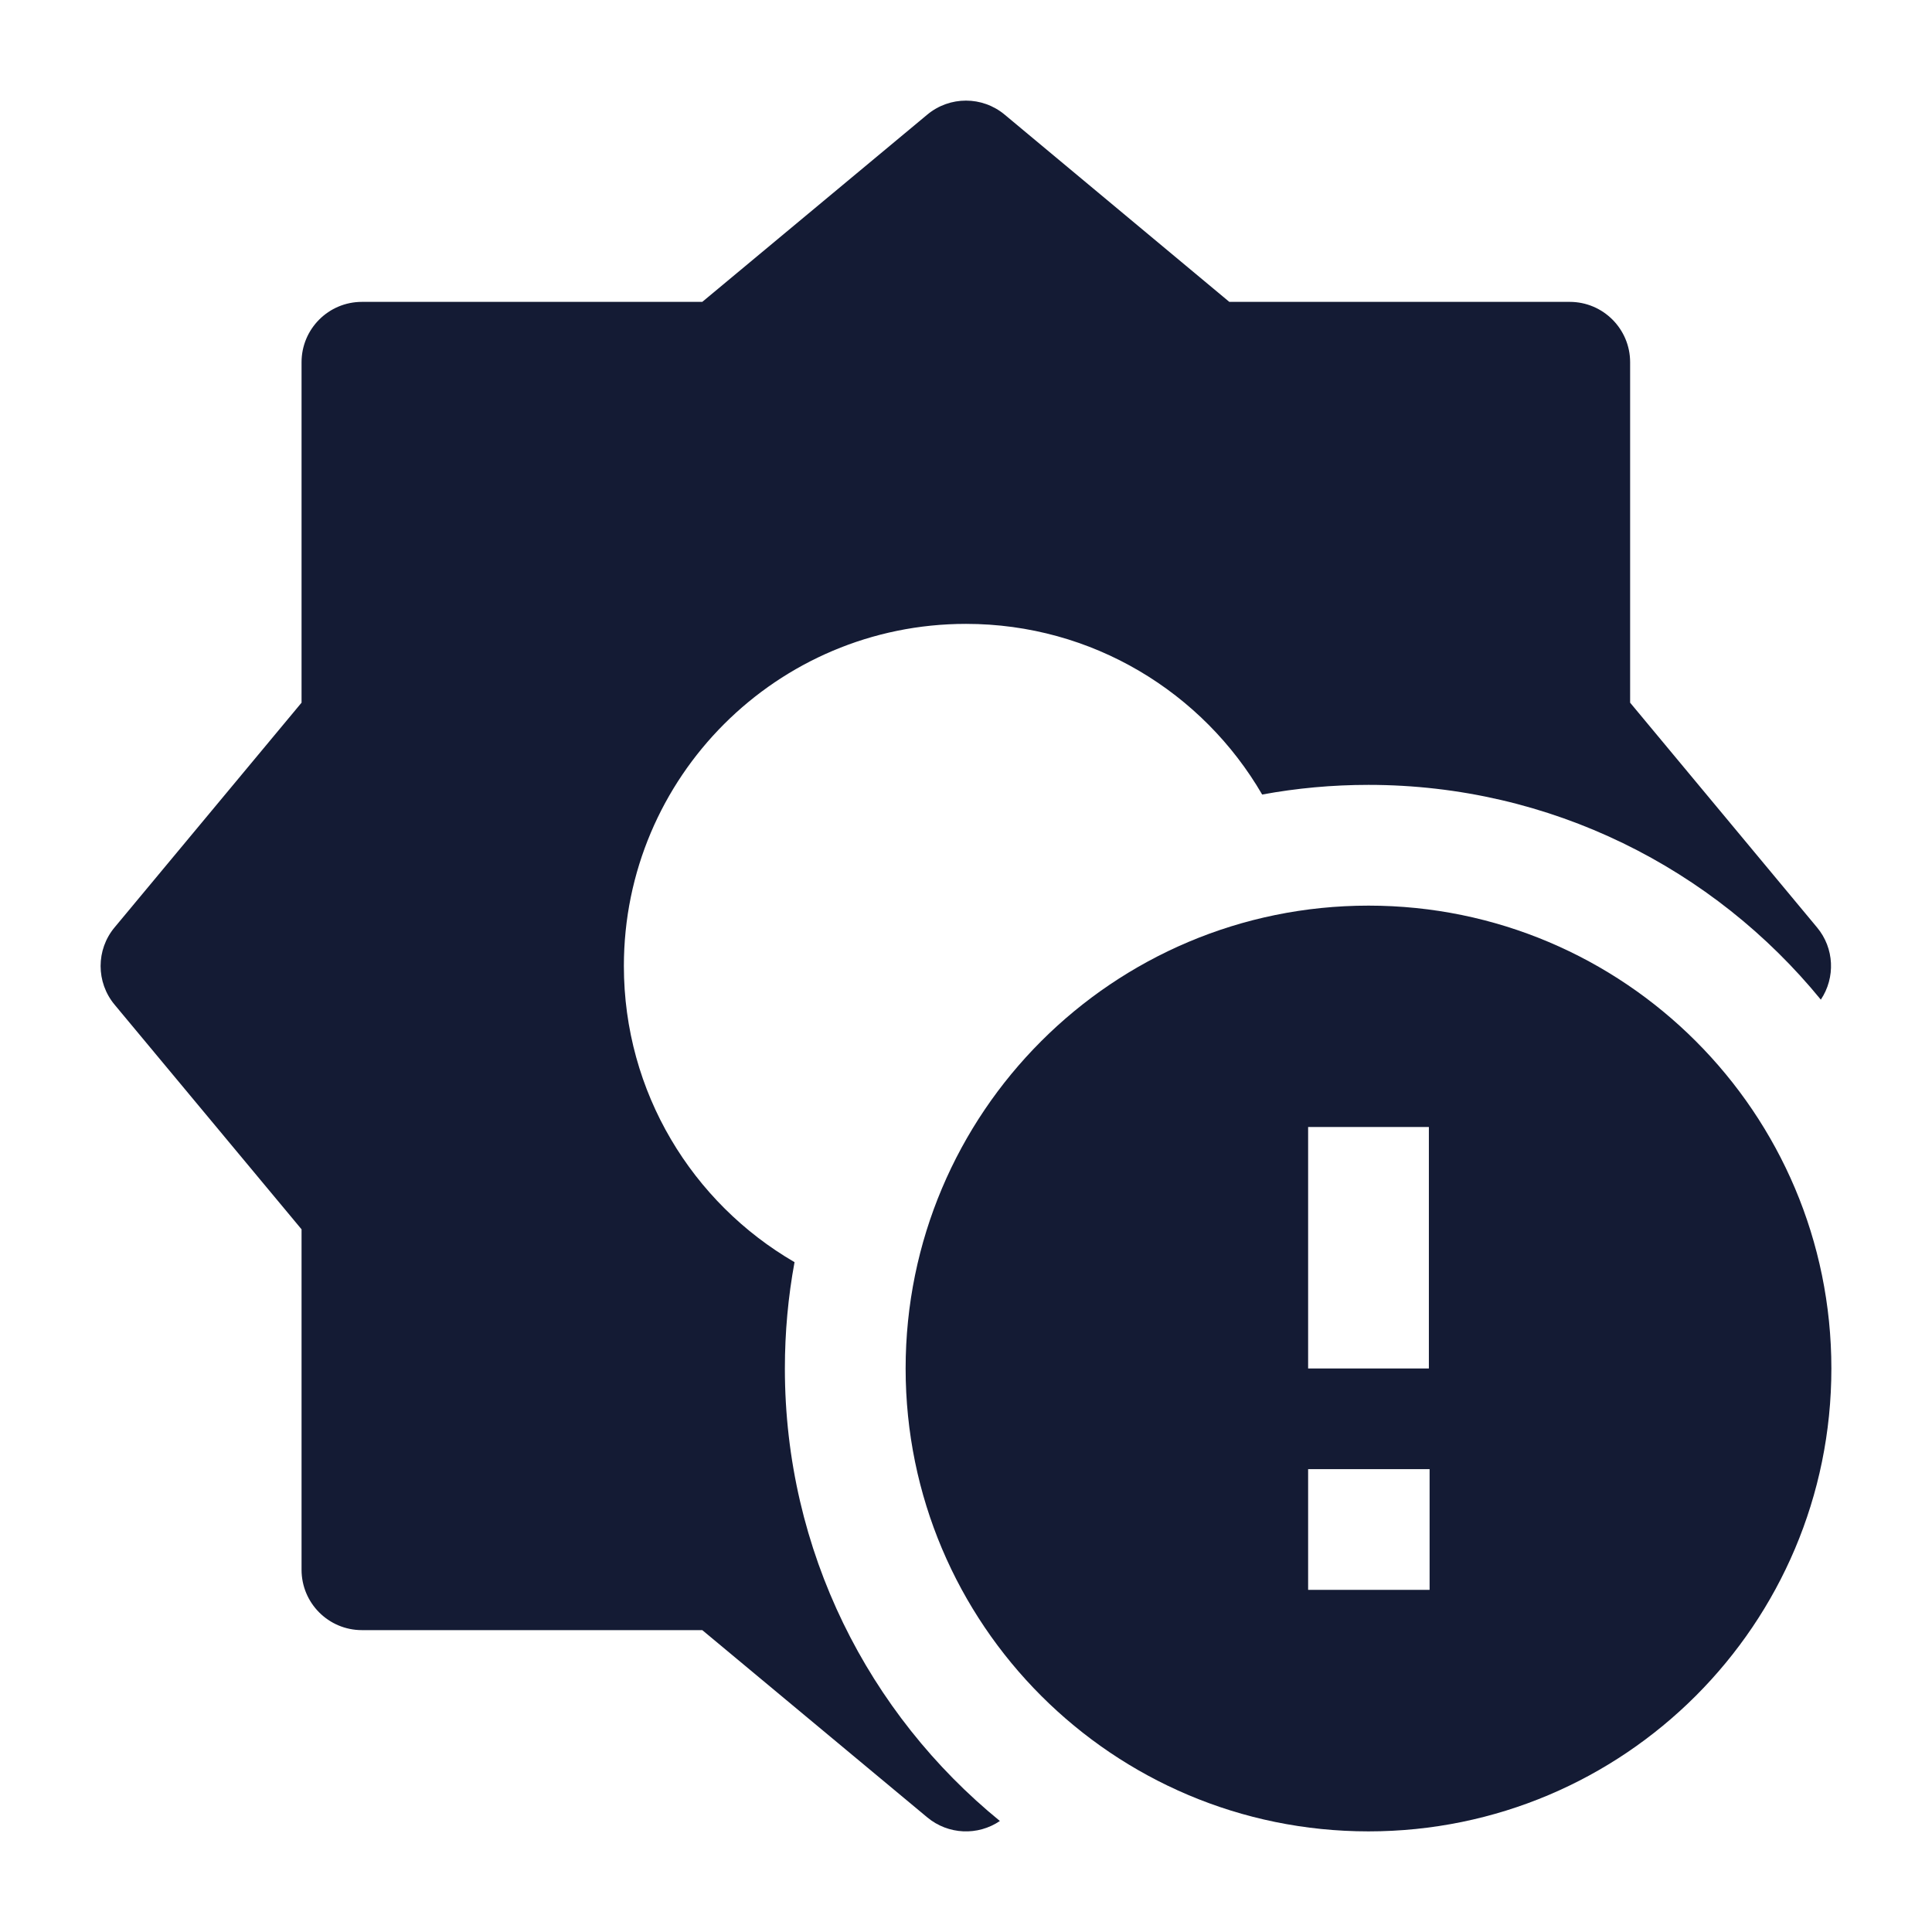 <svg width="24" height="24" viewBox="0 0 24 24" fill="none" xmlns="http://www.w3.org/2000/svg">
<path fill-rule="evenodd" clip-rule="evenodd" d="M17 11.25C13.824 11.25 11.25 13.824 11.25 17C11.25 20.176 13.824 22.75 17 22.75C20.176 22.75 22.75 20.176 22.75 17C22.75 13.824 20.176 11.25 17 11.25ZM16.25 14V17H17.75V14H16.25ZM17.759 18.25H16.25V19.75H17.759V18.25Z" fill="#141B34"/>
<path fill-rule="evenodd" clip-rule="evenodd" d="M11.52 1.423C11.798 1.192 12.202 1.192 12.48 1.424L15.271 3.75L19.5 3.75C19.914 3.75 20.25 4.086 20.25 4.5L20.25 8.729L22.572 11.521C22.787 11.778 22.802 12.144 22.619 12.418C21.289 10.79 19.266 9.75 17 9.75C16.549 9.75 16.107 9.791 15.679 9.87C14.943 8.603 13.571 7.75 12 7.75C9.653 7.75 7.75 9.653 7.75 12C7.75 13.571 8.602 14.943 9.87 15.679C9.791 16.107 9.75 16.549 9.75 17C9.75 19.267 10.791 21.292 12.421 22.621C12.147 22.807 11.779 22.792 11.52 22.577L8.724 20.25L4.496 20.25C4.081 20.25 3.746 19.914 3.746 19.5L3.746 15.271L1.423 12.48C1.192 12.202 1.192 11.798 1.423 11.521L3.746 8.729L3.746 4.5C3.746 4.086 4.081 3.75 4.496 3.75L8.724 3.75L11.52 1.423Z" fill="#141B34"/>
</svg>
